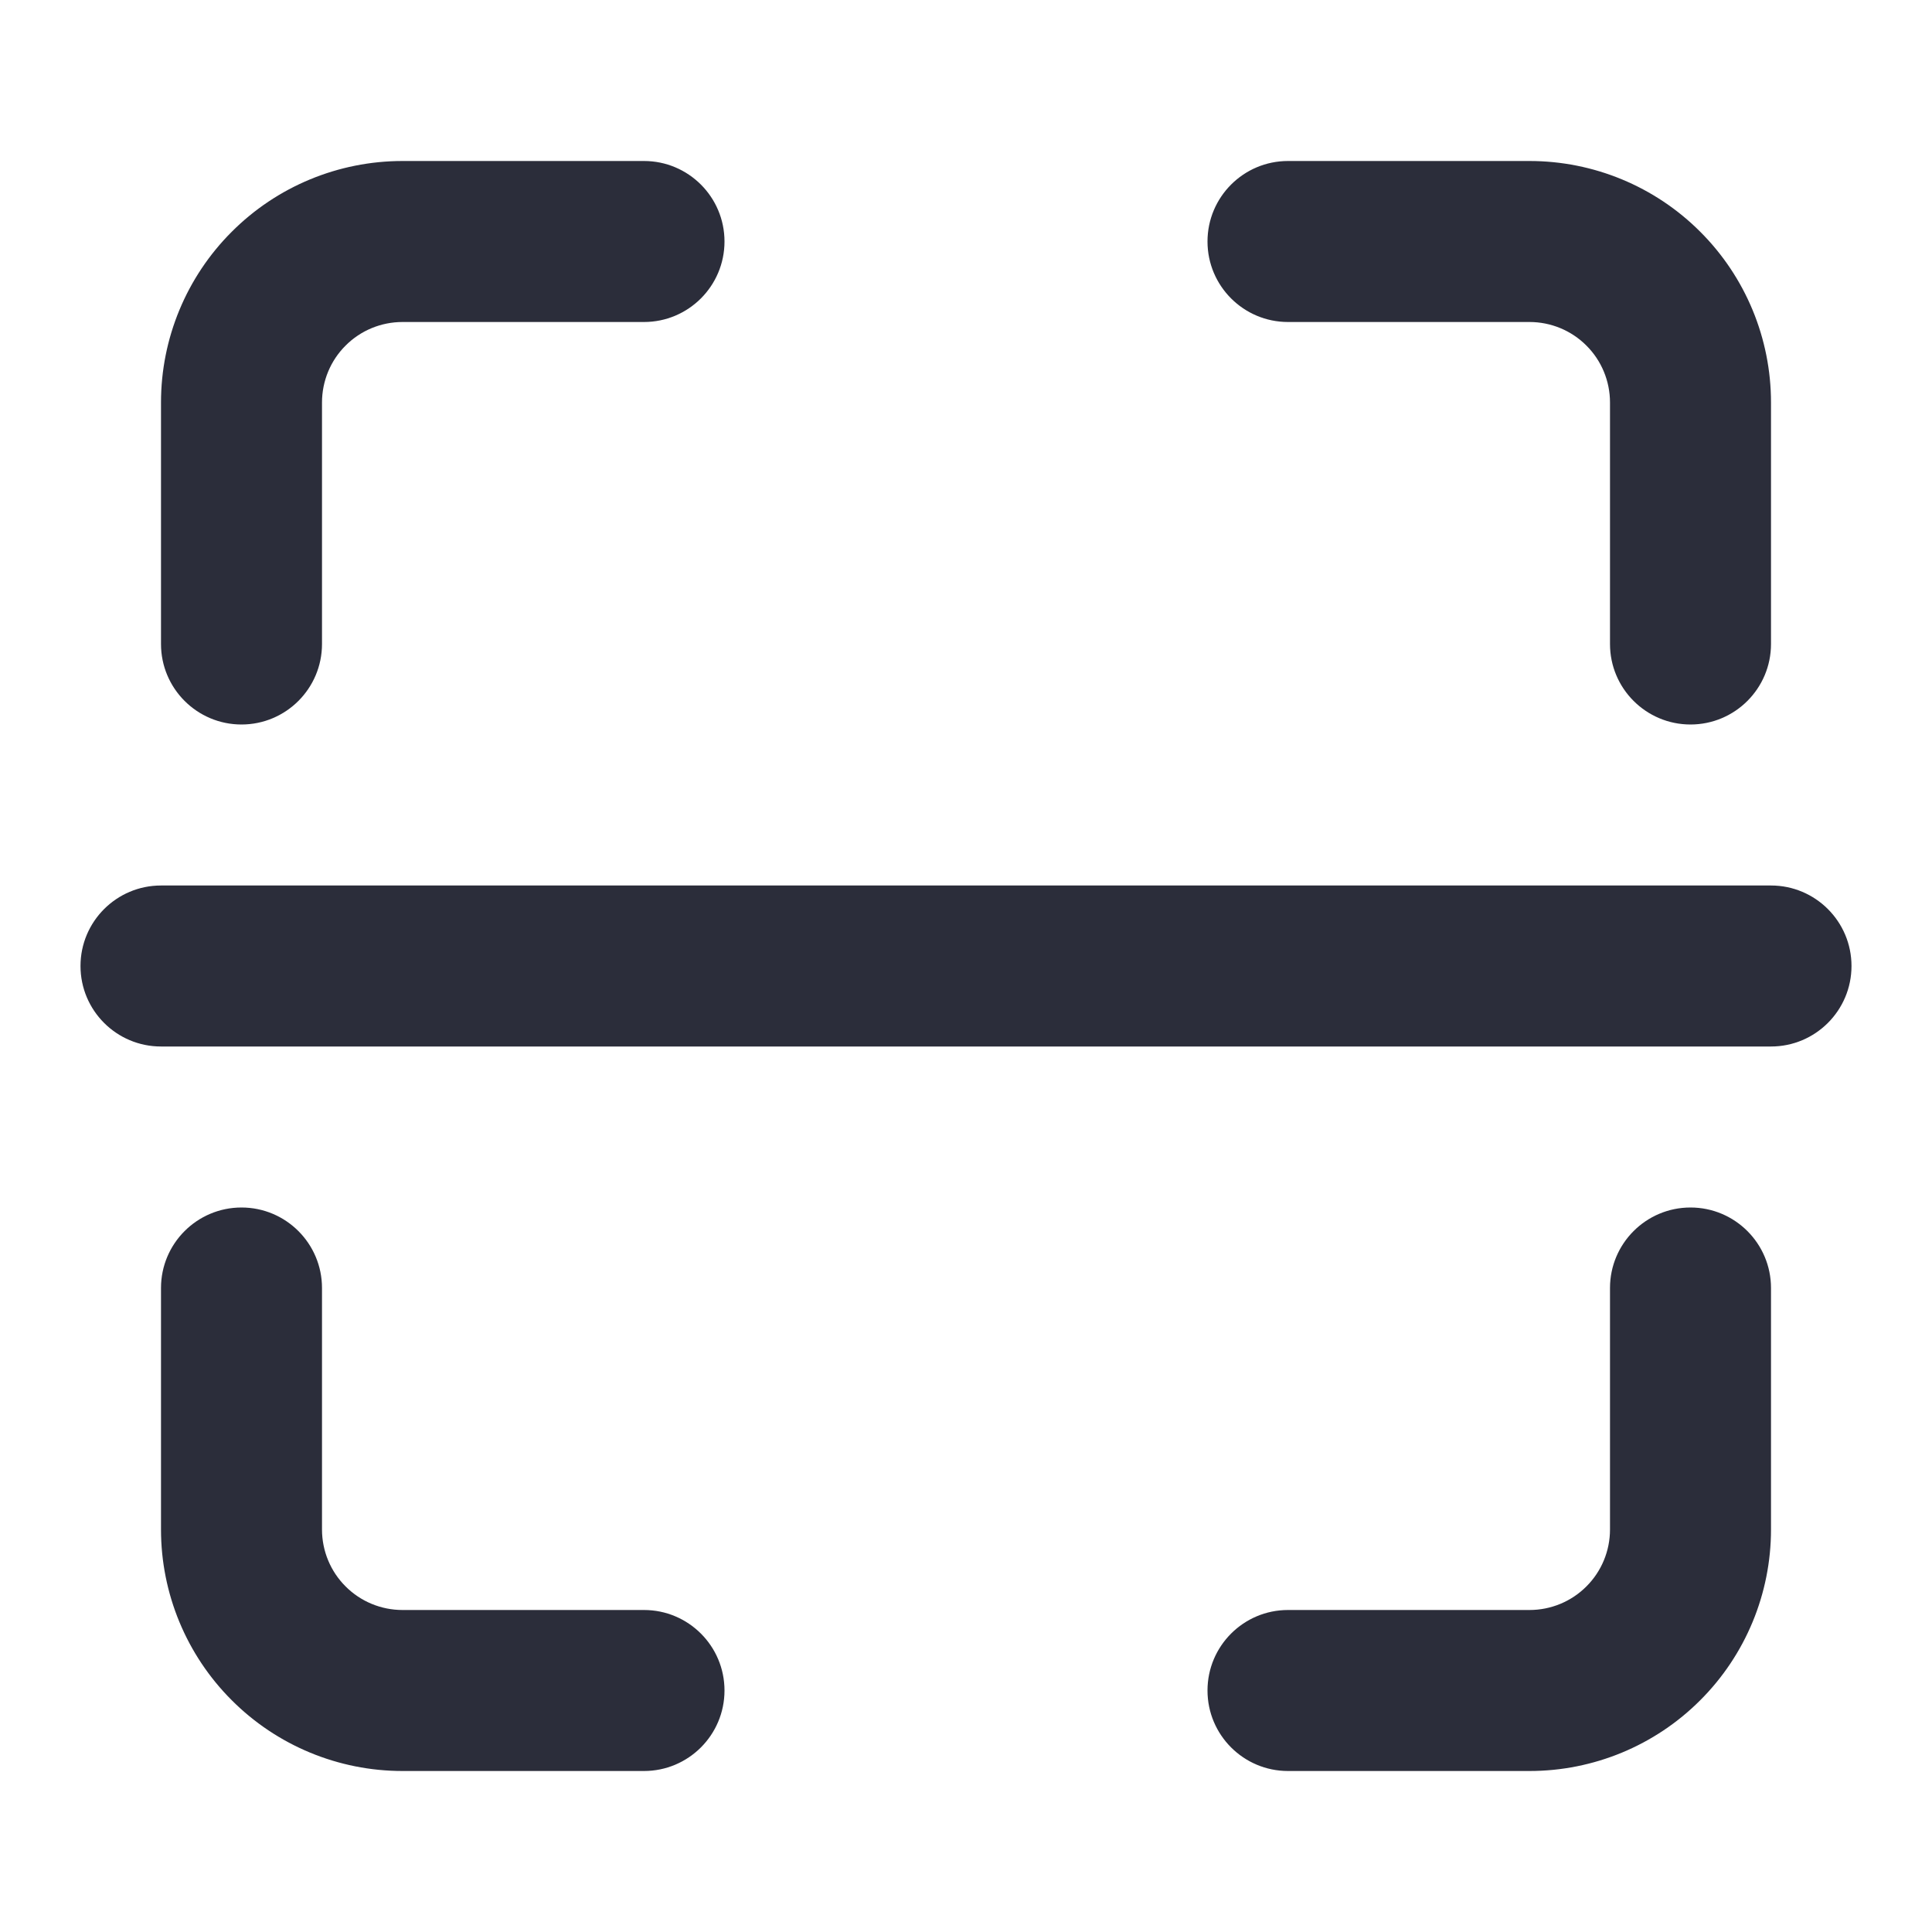 <svg width="24" height="24" viewBox="0 0 24 24" fill="none" xmlns="http://www.w3.org/2000/svg">
<path d="M8 4C8.552 4 9 3.552 9 3C9 2.448 8.552 2 8 2V4ZM5 3V2V3ZM3 5H2H3ZM2 8C2 8.552 2.448 9 3 9C3.552 9 4 8.552 4 8H2ZM20 8C20 8.552 20.448 9 21 9C21.552 9 22 8.552 22 8H20ZM19 3V2V3ZM16 2C15.448 2 15 2.448 15 3C15 3.552 15.448 4 16 4V2ZM16 20C15.448 20 15 20.448 15 21C15 21.552 15.448 22 16 22V20ZM22 16C22 15.448 21.552 15 21 15C20.448 15 20 15.448 20 16H22ZM4 16C4 15.448 3.552 15 3 15C2.448 15 2 15.448 2 16H4ZM3 19H2H3ZM8 22C8.552 22 9 21.552 9 21C9 20.448 8.552 20 8 20V22ZM2 11C1.448 11 1 11.448 1 12C1 12.552 1.448 13 2 13V11ZM22 13C22.552 13 23 12.552 23 12C23 11.448 22.552 11 22 11V13ZM8 2H5V4H8V2ZM5 2C4.204 2 3.441 2.316 2.879 2.879L4.293 4.293C4.48 4.105 4.735 4 5 4V2ZM2.879 2.879C2.316 3.441 2 4.204 2 5H4C4 4.735 4.105 4.48 4.293 4.293L2.879 2.879ZM2 5V8H4V5H2ZM22 8V5H20V8H22ZM22 5C22 4.204 21.684 3.441 21.121 2.879L19.707 4.293C19.895 4.48 20 4.735 20 5H22ZM21.121 2.879C20.559 2.316 19.796 2 19 2V4C19.265 4 19.52 4.105 19.707 4.293L21.121 2.879ZM19 2H16V4H19V2ZM16 22H19V20H16V22ZM19 22C19.796 22 20.559 21.684 21.121 21.121L19.707 19.707C19.52 19.895 19.265 20 19 20V22ZM21.121 21.121C21.684 20.559 22 19.796 22 19H20C20 19.265 19.895 19.52 19.707 19.707L21.121 21.121ZM22 19V16H20V19H22ZM2 16V19H4V16H2ZM2 19C2 19.796 2.316 20.559 2.879 21.121L4.293 19.707C4.105 19.52 4 19.265 4 19H2ZM2.879 21.121C3.441 21.684 4.204 22 5 22V20C4.735 20 4.48 19.895 4.293 19.707L2.879 21.121ZM5 22H8V20H5V22ZM2 13H22V11H2V13Z" fill="#2B2D3A"/>
</svg>
